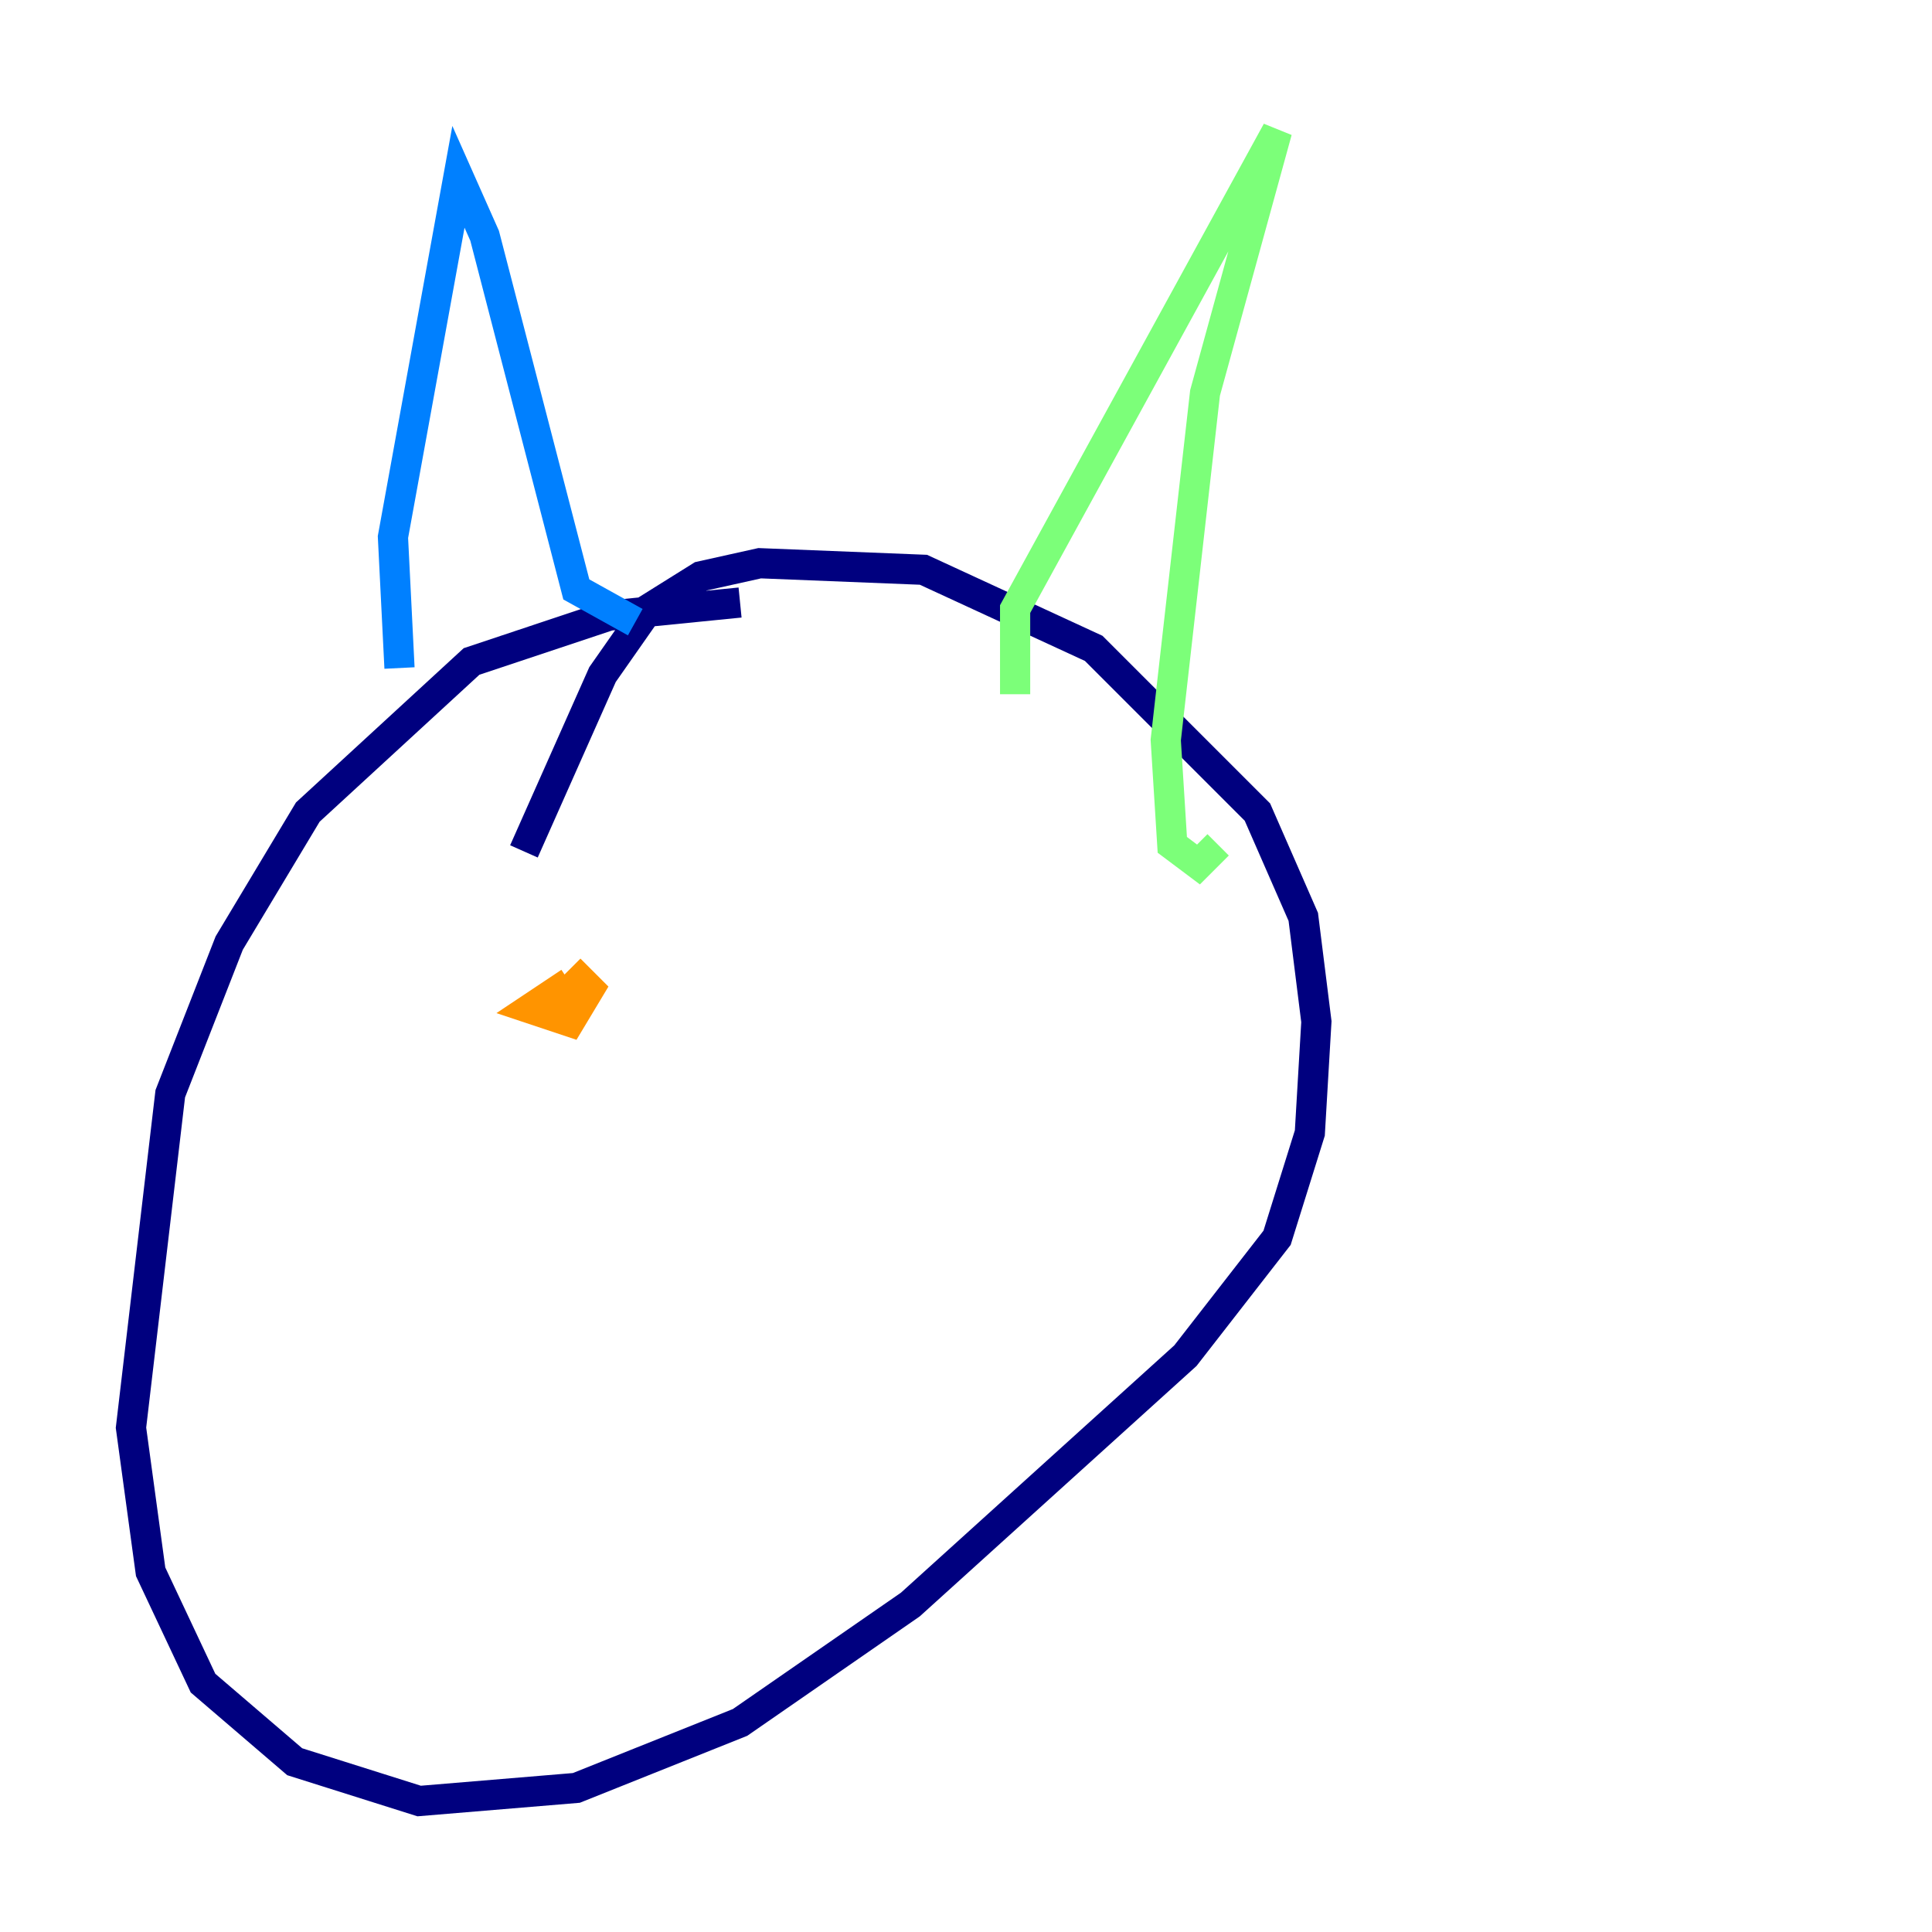 <?xml version="1.0" encoding="utf-8" ?>
<svg baseProfile="tiny" height="128" version="1.2" viewBox="0,0,128,128" width="128" xmlns="http://www.w3.org/2000/svg" xmlns:ev="http://www.w3.org/2001/xml-events" xmlns:xlink="http://www.w3.org/1999/xlink"><defs /><polyline fill="none" points="49.031,39.919 40.352,40.786 31.241,43.824 20.393,53.803 15.186,62.481 11.281,72.461 8.678,94.59 9.98,104.136 13.451,111.512 19.525,116.719 27.77,119.322 38.183,118.454 49.031,114.115 60.312,106.305 78.536,89.817 84.61,82.007 86.78,75.064 87.214,67.688 86.346,60.746 83.308,53.803 72.461,42.956 61.18,37.749 50.332,37.315 46.427,38.183 42.956,40.352 39.919,44.691 34.712,56.407" stroke="#00007f" stroke-width="2" /><polyline fill="none" points="26.468,44.258 26.034,35.58 30.373,11.715 32.108,15.62 38.183,39.051 42.088,41.22" stroke="#0080ff" stroke-width="2" /><polyline fill="none" points="67.254,45.993 67.254,40.352 84.61,8.678 79.837,26.034 77.234,49.031 77.668,55.973 79.403,57.275 80.705,55.973" stroke="#7cff79" stroke-width="2" /><polyline fill="none" points="37.749,65.085 35.146,66.82 37.749,67.688 39.051,65.519 37.749,64.217" stroke="#ff9400" stroke-width="2" /><polyline fill="none" points="58.142,58.142 58.142,58.142" stroke="#7f0000" stroke-width="2" /></svg>